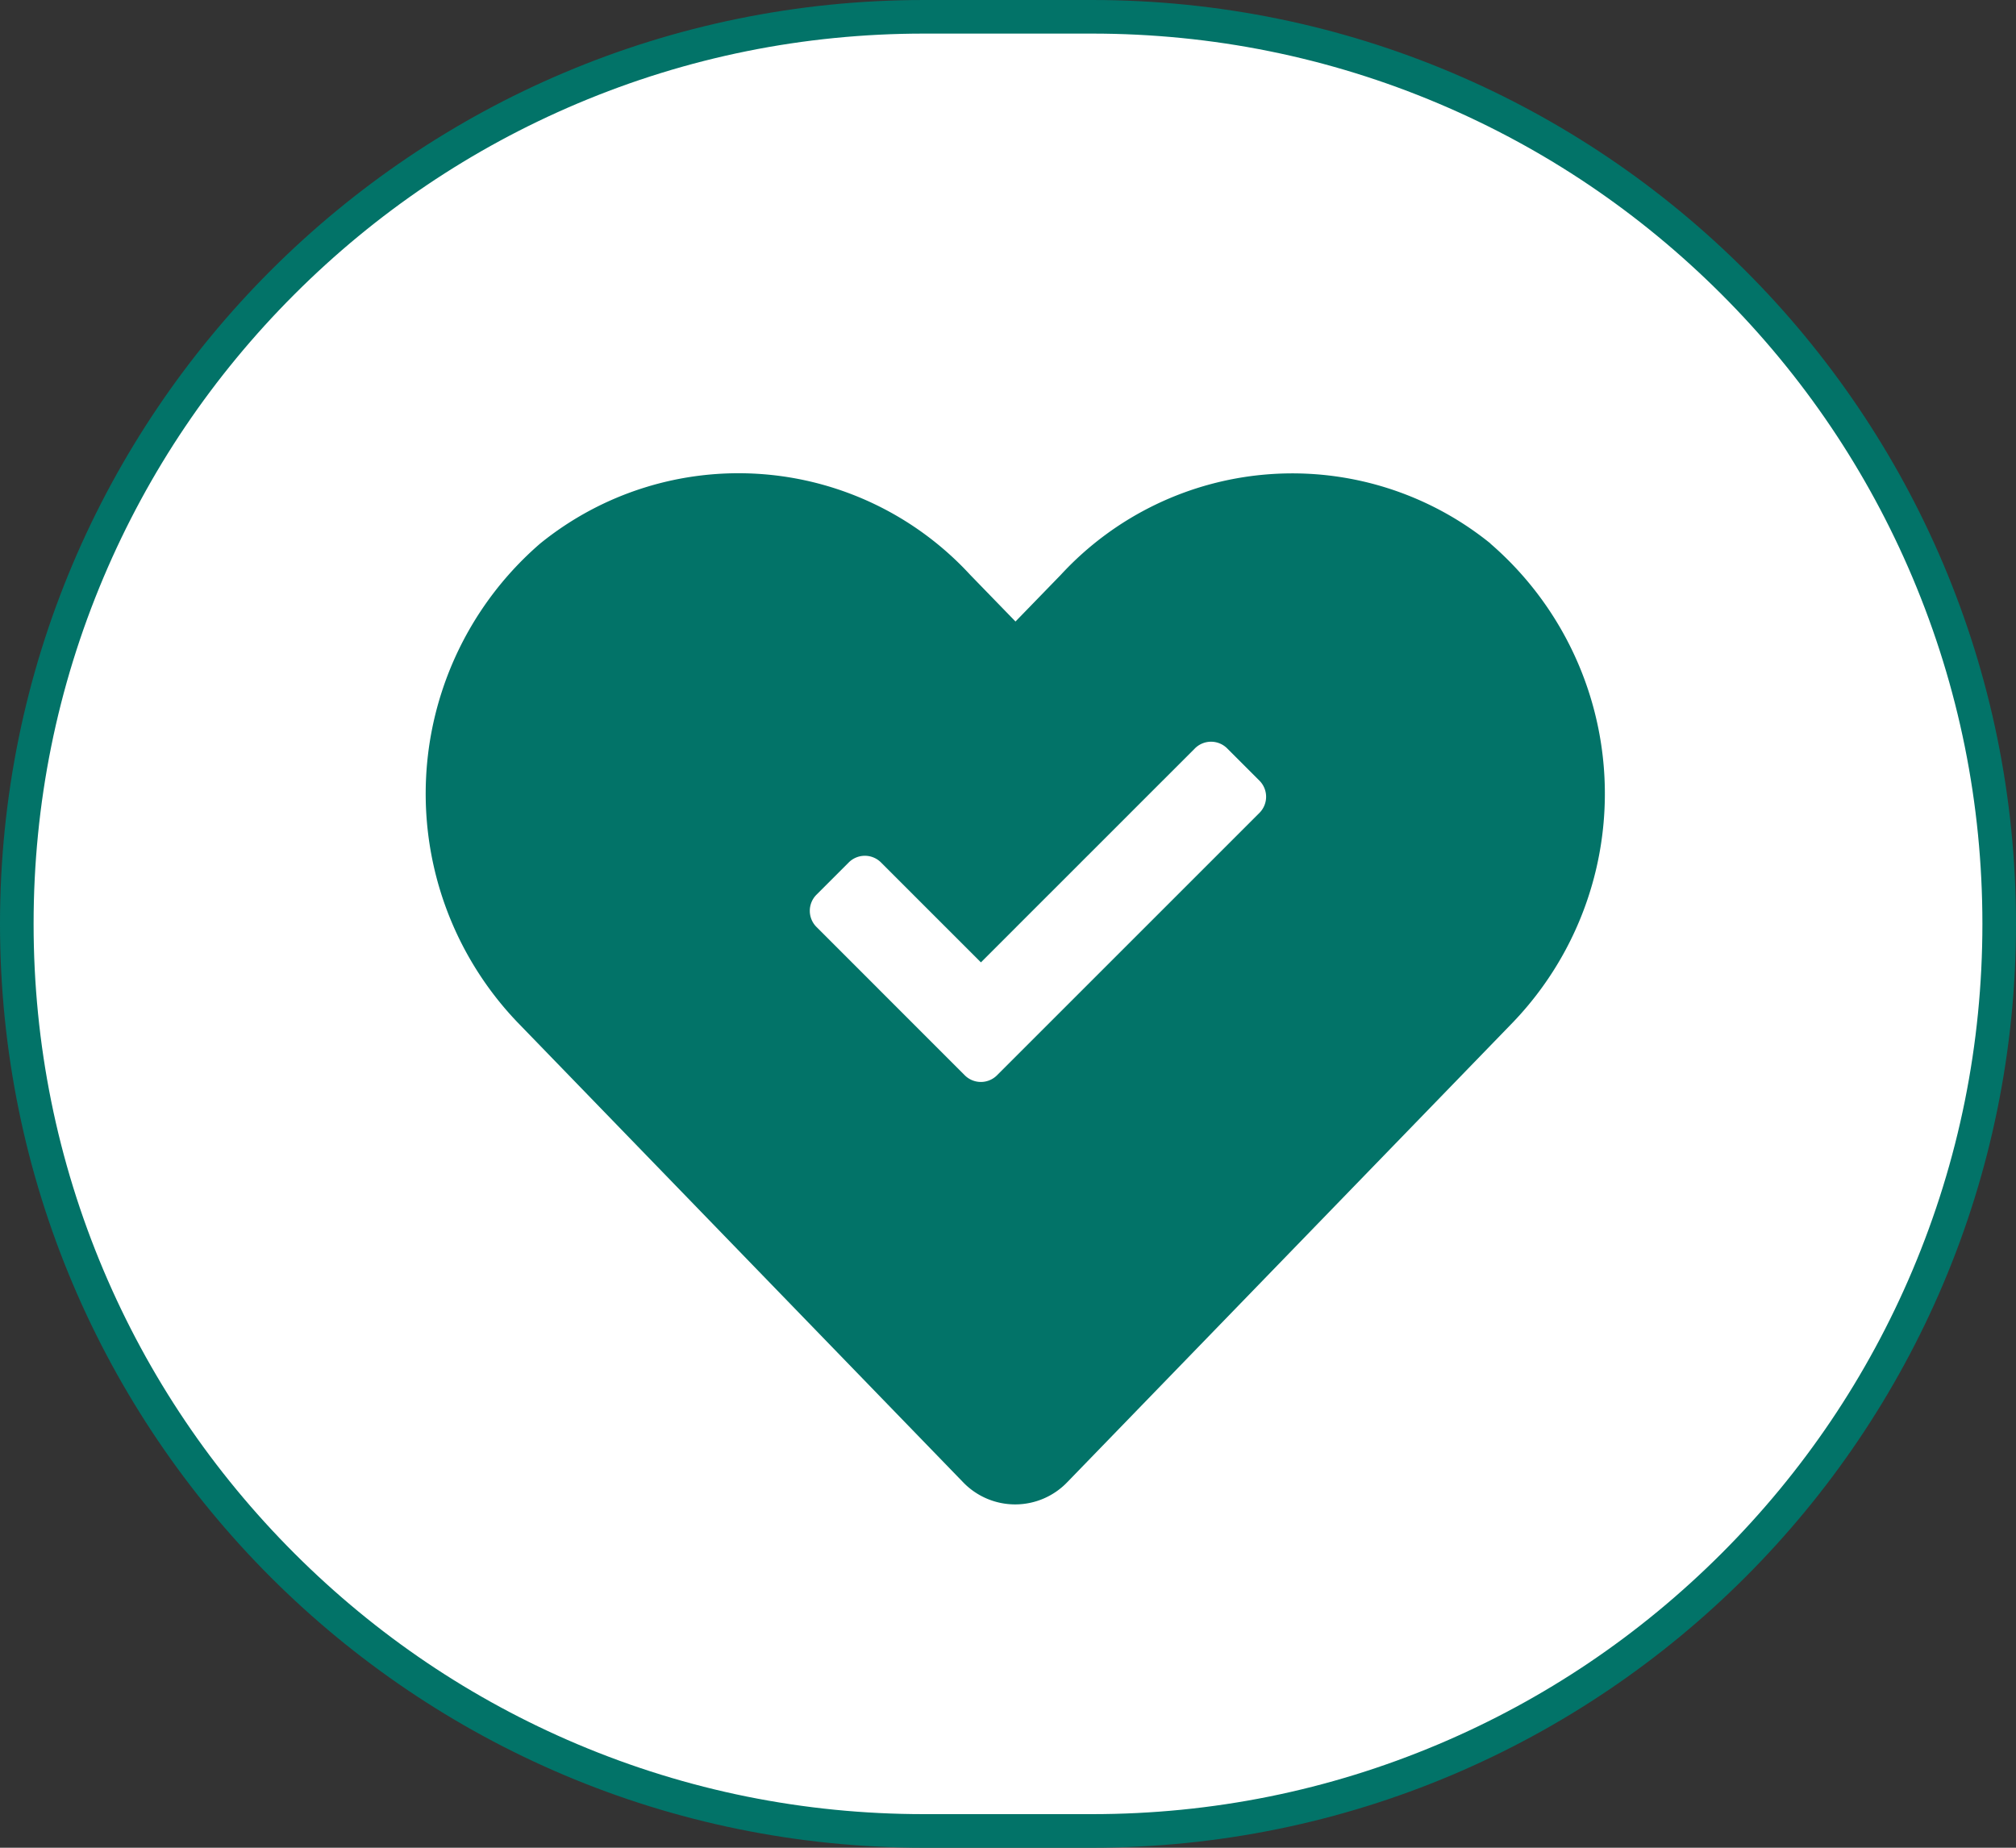 <svg xmlns="http://www.w3.org/2000/svg" viewBox="0 0 60 55">
  <rect x="0" y="0" width="60" height="55" fill="#333333" stroke="none"/>
  <g transform="translate(-199 -129)">
    <g transform="translate(288 174)">
      <g>
        <g transform="translate(0 0)">
          <g transform="translate(-89 -45)" fill="#fff">
            <path d="M 32.5 54.5 L 27.5 54.5 C 23.855 54.5 20.319 53.786 16.991 52.378 C 13.775 51.019 10.888 49.072 8.408 46.592 C 5.928 44.112 3.981 41.225 2.622 38.009 C 1.214 34.681 0.5 31.145 0.5 27.5 C 0.5 23.855 1.214 20.319 2.622 16.991 C 3.981 13.775 5.928 10.888 8.408 8.408 C 10.888 5.928 13.775 3.981 16.991 2.622 C 20.319 1.214 23.855 0.5 27.5 0.5 L 32.5 0.5 C 36.145 0.5 39.681 1.214 43.009 2.622 C 46.225 3.981 49.112 5.928 51.592 8.408 C 54.072 10.888 56.019 13.775 57.378 16.991 C 58.786 20.319 59.5 23.855 59.5 27.5 C 59.5 31.145 58.786 34.681 57.378 38.009 C 56.019 41.225 54.072 44.112 51.592 46.592 C 49.112 49.072 46.225 51.019 43.009 52.378 C 39.681 53.786 36.145 54.5 32.5 54.5 Z" stroke="none"/>
            <path d="M 27.5 1 C 23.922 1 20.452 1.701 17.185 3.082 C 14.03 4.417 11.196 6.328 8.762 8.762 C 6.328 11.196 4.417 14.03 3.082 17.185 C 1.701 20.452 1 23.922 1 27.5 C 1 31.078 1.701 34.548 3.082 37.815 C 4.417 40.97 6.328 43.804 8.762 46.238 C 11.196 48.672 14.03 50.583 17.185 51.918 C 20.452 53.299 23.922 54 27.5 54 L 32.5 54 C 36.078 54 39.548 53.299 42.815 51.918 C 45.97 50.583 48.804 48.672 51.238 46.238 C 53.672 43.804 55.583 40.97 56.918 37.815 C 58.299 34.548 59 31.078 59 27.5 C 59 23.922 58.299 20.452 56.918 17.185 C 55.583 14.03 53.672 11.196 51.238 8.762 C 48.804 6.328 45.97 4.417 42.815 3.082 C 39.548 1.701 36.078 1 32.5 1 L 27.5 1 M 27.5 0 L 32.5 0 C 47.688 0 60 12.312 60 27.5 C 60 42.688 47.688 55 32.5 55 L 27.5 55 C 12.312 55 0 42.688 0 27.5 C 0 12.312 12.312 0 27.5 0 Z" stroke="none" fill="#027368"/>
          </g>
        </g>
      </g>
      <path d="M31.685,4.347A9.372,9.372,0,0,0,18.9,5.279l-1.35,1.391L16.2,5.279A9.372,9.372,0,0,0,3.406,4.347,9.841,9.841,0,0,0,2.728,18.6L15.99,32.29a2.149,2.149,0,0,0,3.1,0L32.356,18.6a9.835,9.835,0,0,0-.672-14.249Z" transform="translate(-76.327 -33.17)" fill="#027368"/>
    </g>
    <path d="M4.613,14.507.2,10.092a.679.679,0,0,1,0-.96l.96-.96a.679.679,0,0,1,.96,0l2.974,2.974,6.369-6.369a.679.679,0,0,1,.96,0l.96.96a.679.679,0,0,1,0,.96l-7.81,7.81A.679.679,0,0,1,4.613,14.507Z" transform="translate(223.1 146.5)" fill="#fff"/>
  </g>
</svg>
